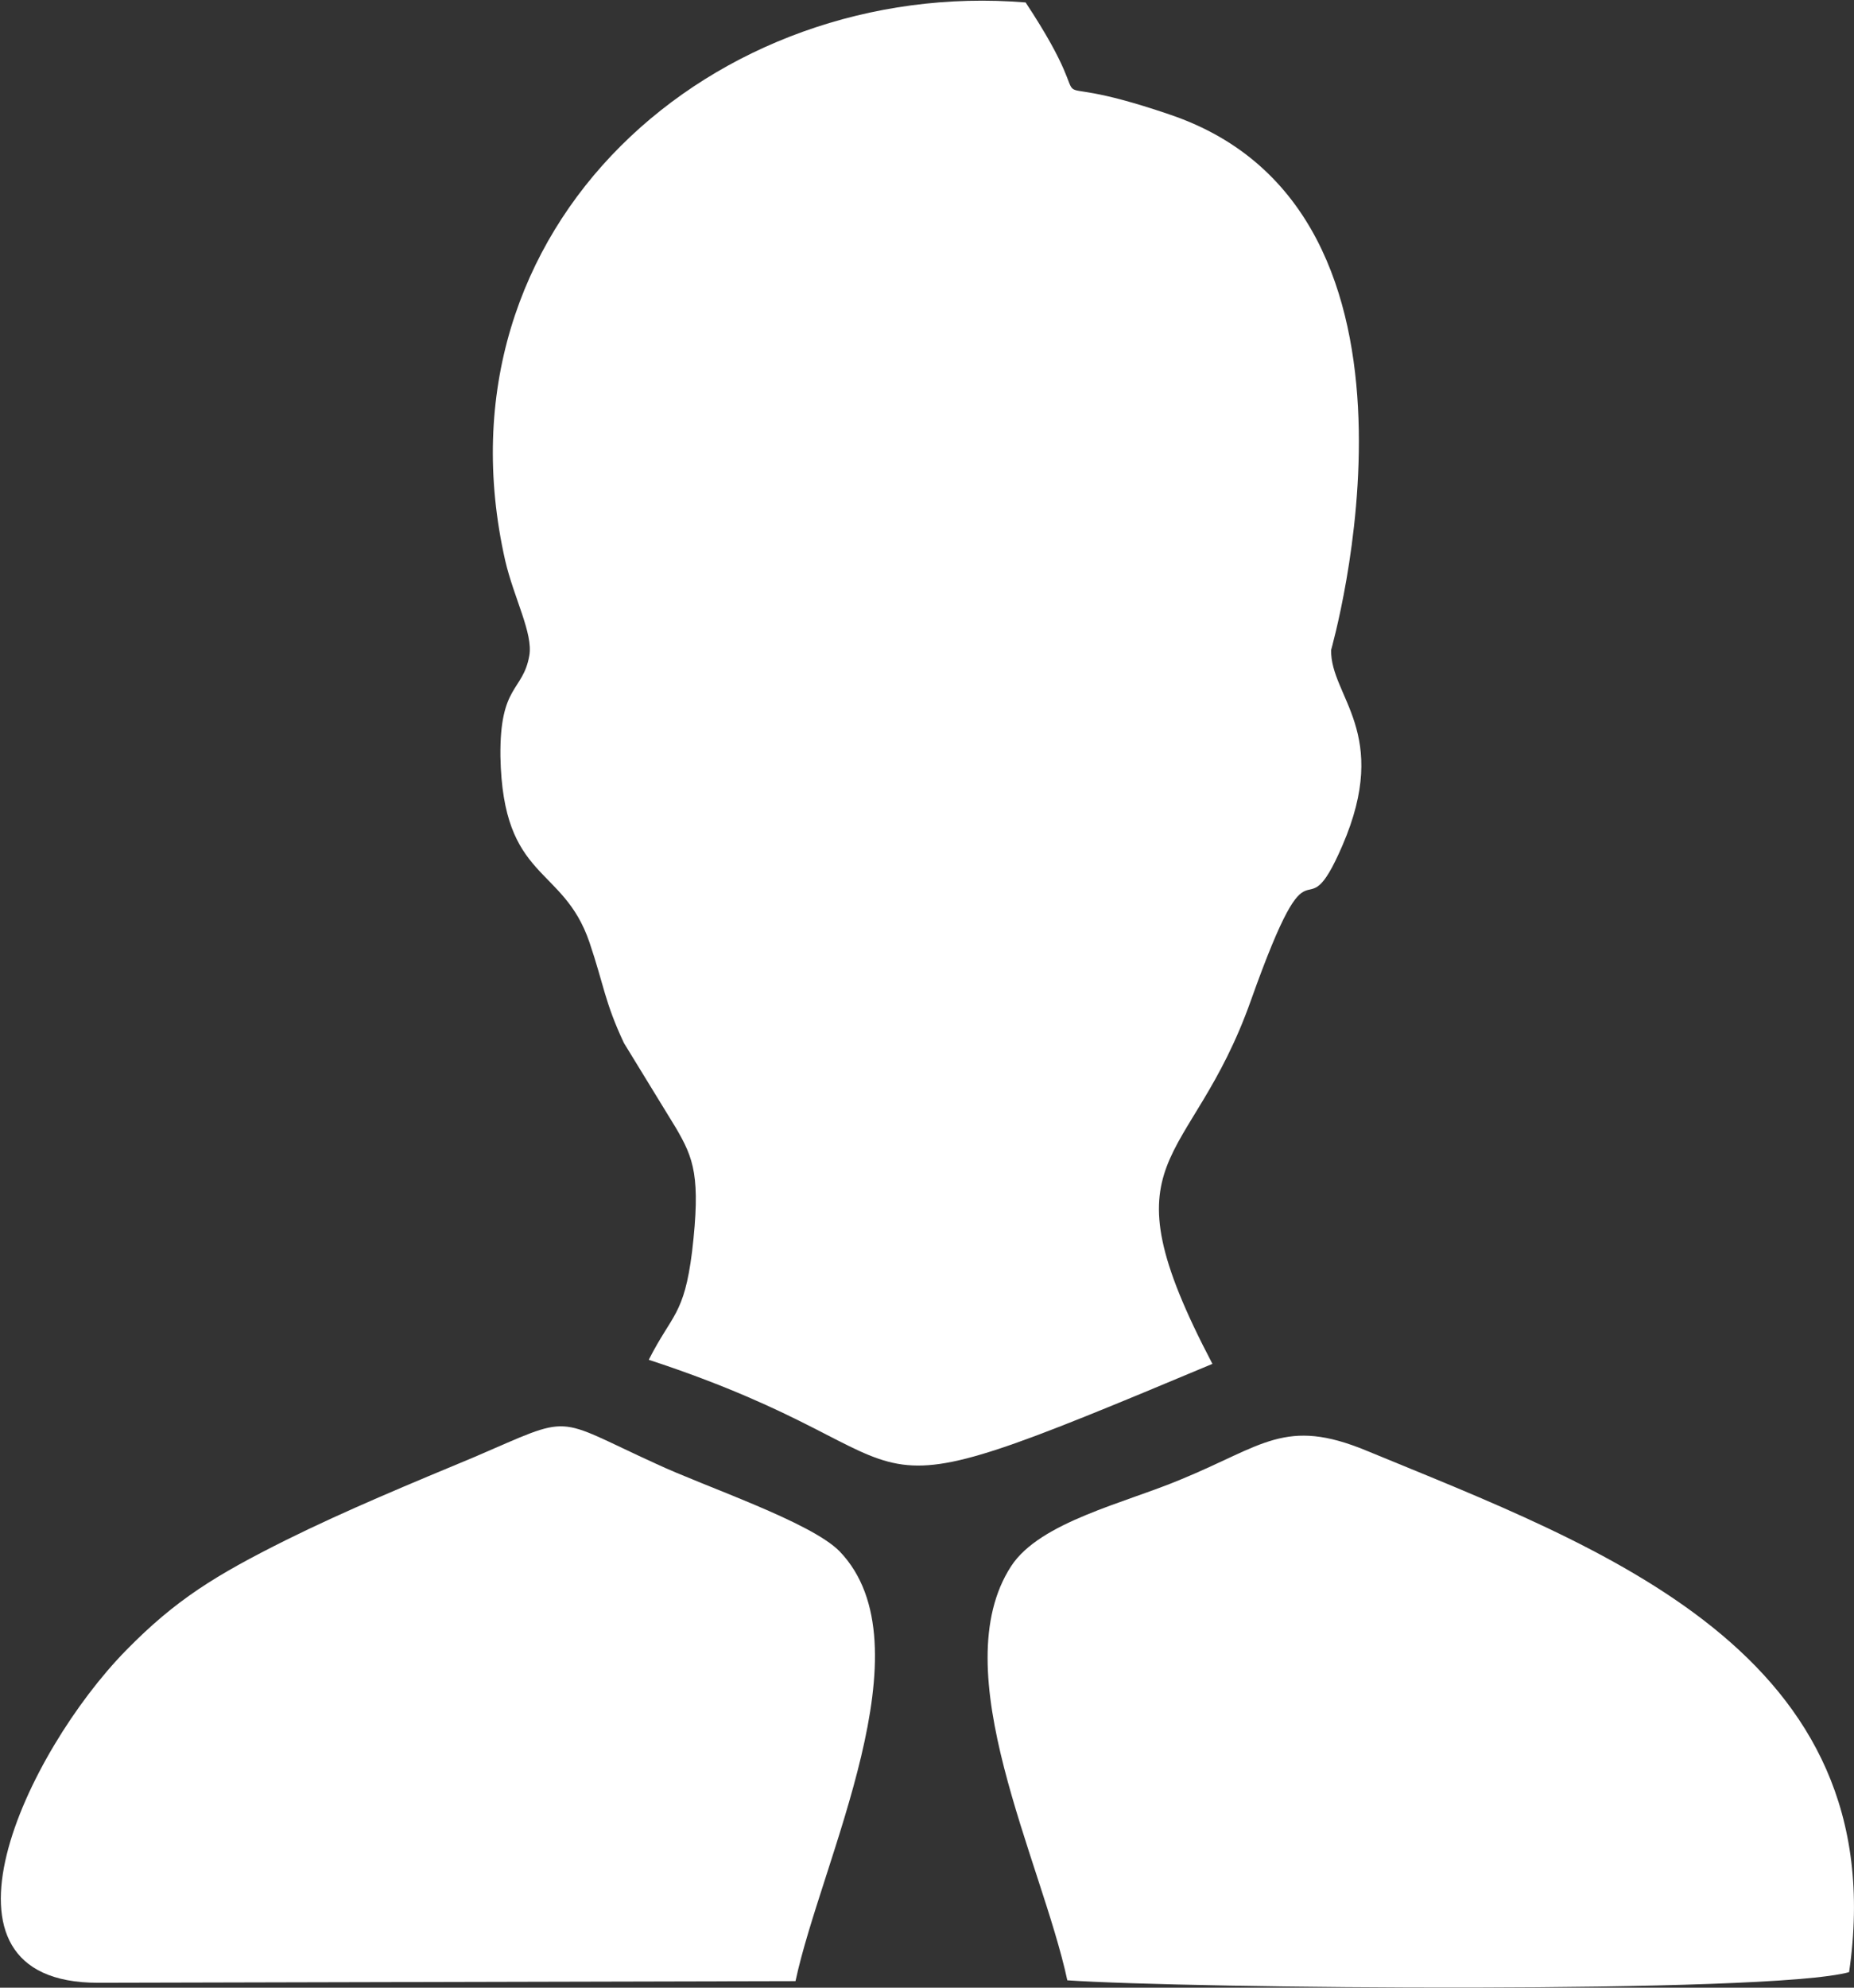 <svg width="70" height="75" viewBox="0 0 70 75" fill="none" xmlns="http://www.w3.org/2000/svg">
<rect x="0" y="0" width="70" height="75" fill="#333333" stroke="none"/>
<path fill-rule="evenodd" clip-rule="evenodd" d="M24.495 51.308C36.362 55.2 30.58 57.825 45.777 51.462C41.539 43.4 44.93 44.234 47.23 37.747C49.683 30.859 49.107 35.554 50.682 31.909C52.528 27.646 50.227 26.287 50.258 24.526C50.258 24.495 55.041 8 44.173 4.325C38.3 2.317 42.054 5.128 38.724 0.093C27.038 -0.865 16.2 8.464 19.076 21.159C19.409 22.58 20.136 23.909 19.984 24.743C19.742 26.102 18.864 25.824 18.894 28.542C18.985 33.268 21.256 32.62 22.255 35.554C22.8 37.16 22.83 37.809 23.556 39.353L25.524 42.566C26.19 43.709 26.463 44.388 26.13 47.23C25.827 49.64 25.373 49.578 24.495 51.308Z" fill="white"/>
<path fill-rule="evenodd" clip-rule="evenodd" d="M40.298 74.722C44.778 75.031 66.848 75.247 69.815 74.413C71.57 62.335 60.43 58.382 51.59 54.736C48.532 53.47 47.685 54.551 44.597 55.818C42.477 56.713 39.269 57.424 38.179 59.092C35.605 63.046 39.329 70.212 40.298 74.722Z" fill="white"/>
<path fill-rule="evenodd" clip-rule="evenodd" d="M3.697 74.815L30.035 74.753C31.004 70.212 35.121 62.088 31.7 58.536C30.61 57.424 26.614 56.096 24.767 55.231C20.832 53.439 21.71 53.347 17.895 54.984C15.595 55.941 13.052 56.992 10.811 58.104C8.147 59.432 6.634 60.358 4.757 62.274C1.003 66.104 -3.145 74.815 3.697 74.815Z" fill="white"/>
</svg>
